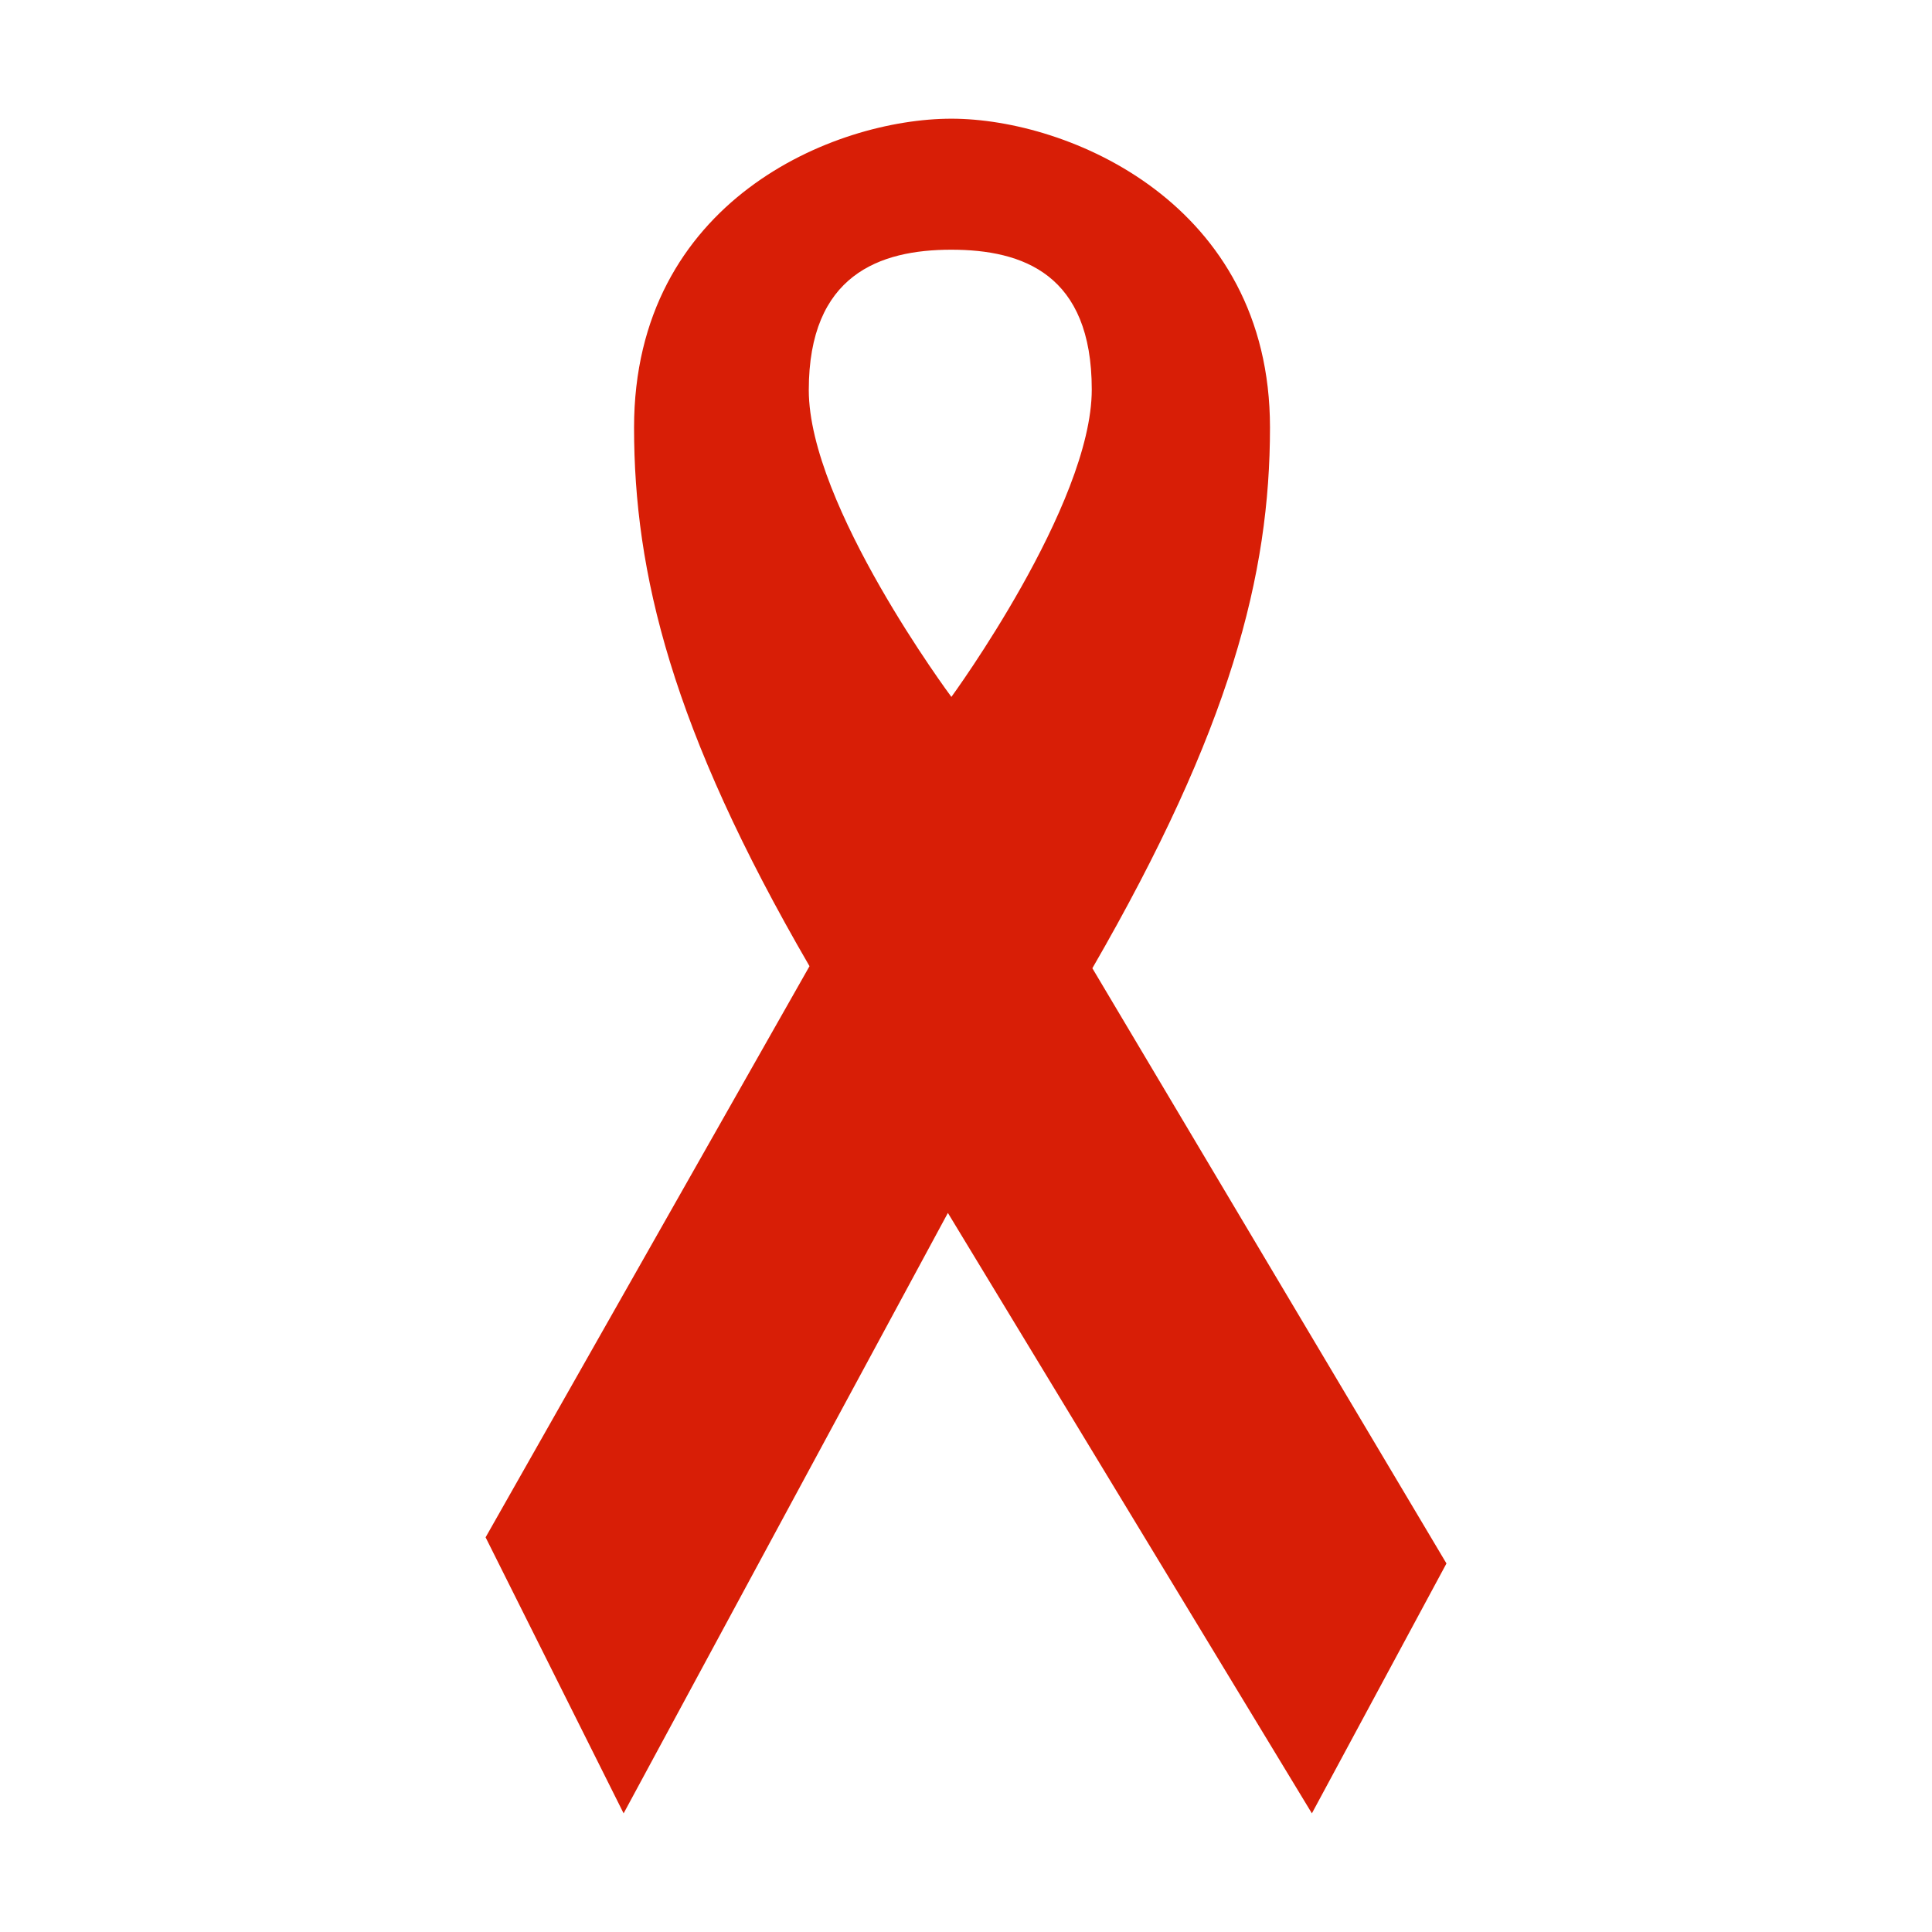 <?xml version="1.0" standalone="no"?><!DOCTYPE svg PUBLIC "-//W3C//DTD SVG 1.1//EN" "http://www.w3.org/Graphics/SVG/1.1/DTD/svg11.dtd"><svg t="1727749967736" class="icon" viewBox="0 0 1024 1024" version="1.1" xmlns="http://www.w3.org/2000/svg" p-id="4623" xmlns:xlink="http://www.w3.org/1999/xlink" width="200" height="200"><path d="M578.976 513.184c73.248-126.816 94.144-208.736 94.144-286.592 0-118.816-106.784-163.68-168.832-163.68s-168.224 43.328-168.224 163.712c0 76.864 19.84 159.52 92.992 285.472l-171.68 302.72 73.152 146.304 171.872-318.24 192.928 318.24 71.328-132.448-187.68-315.488zM428.672 206.752c0-61.088 37.568-74.4 75.488-74.4 38.016 0 74.496 12.992 74.496 74.112s-74.4 162.912-74.4 162.912-75.584-101.472-75.584-162.624z" fill="#d81e06" p-id="4624"></path></svg>